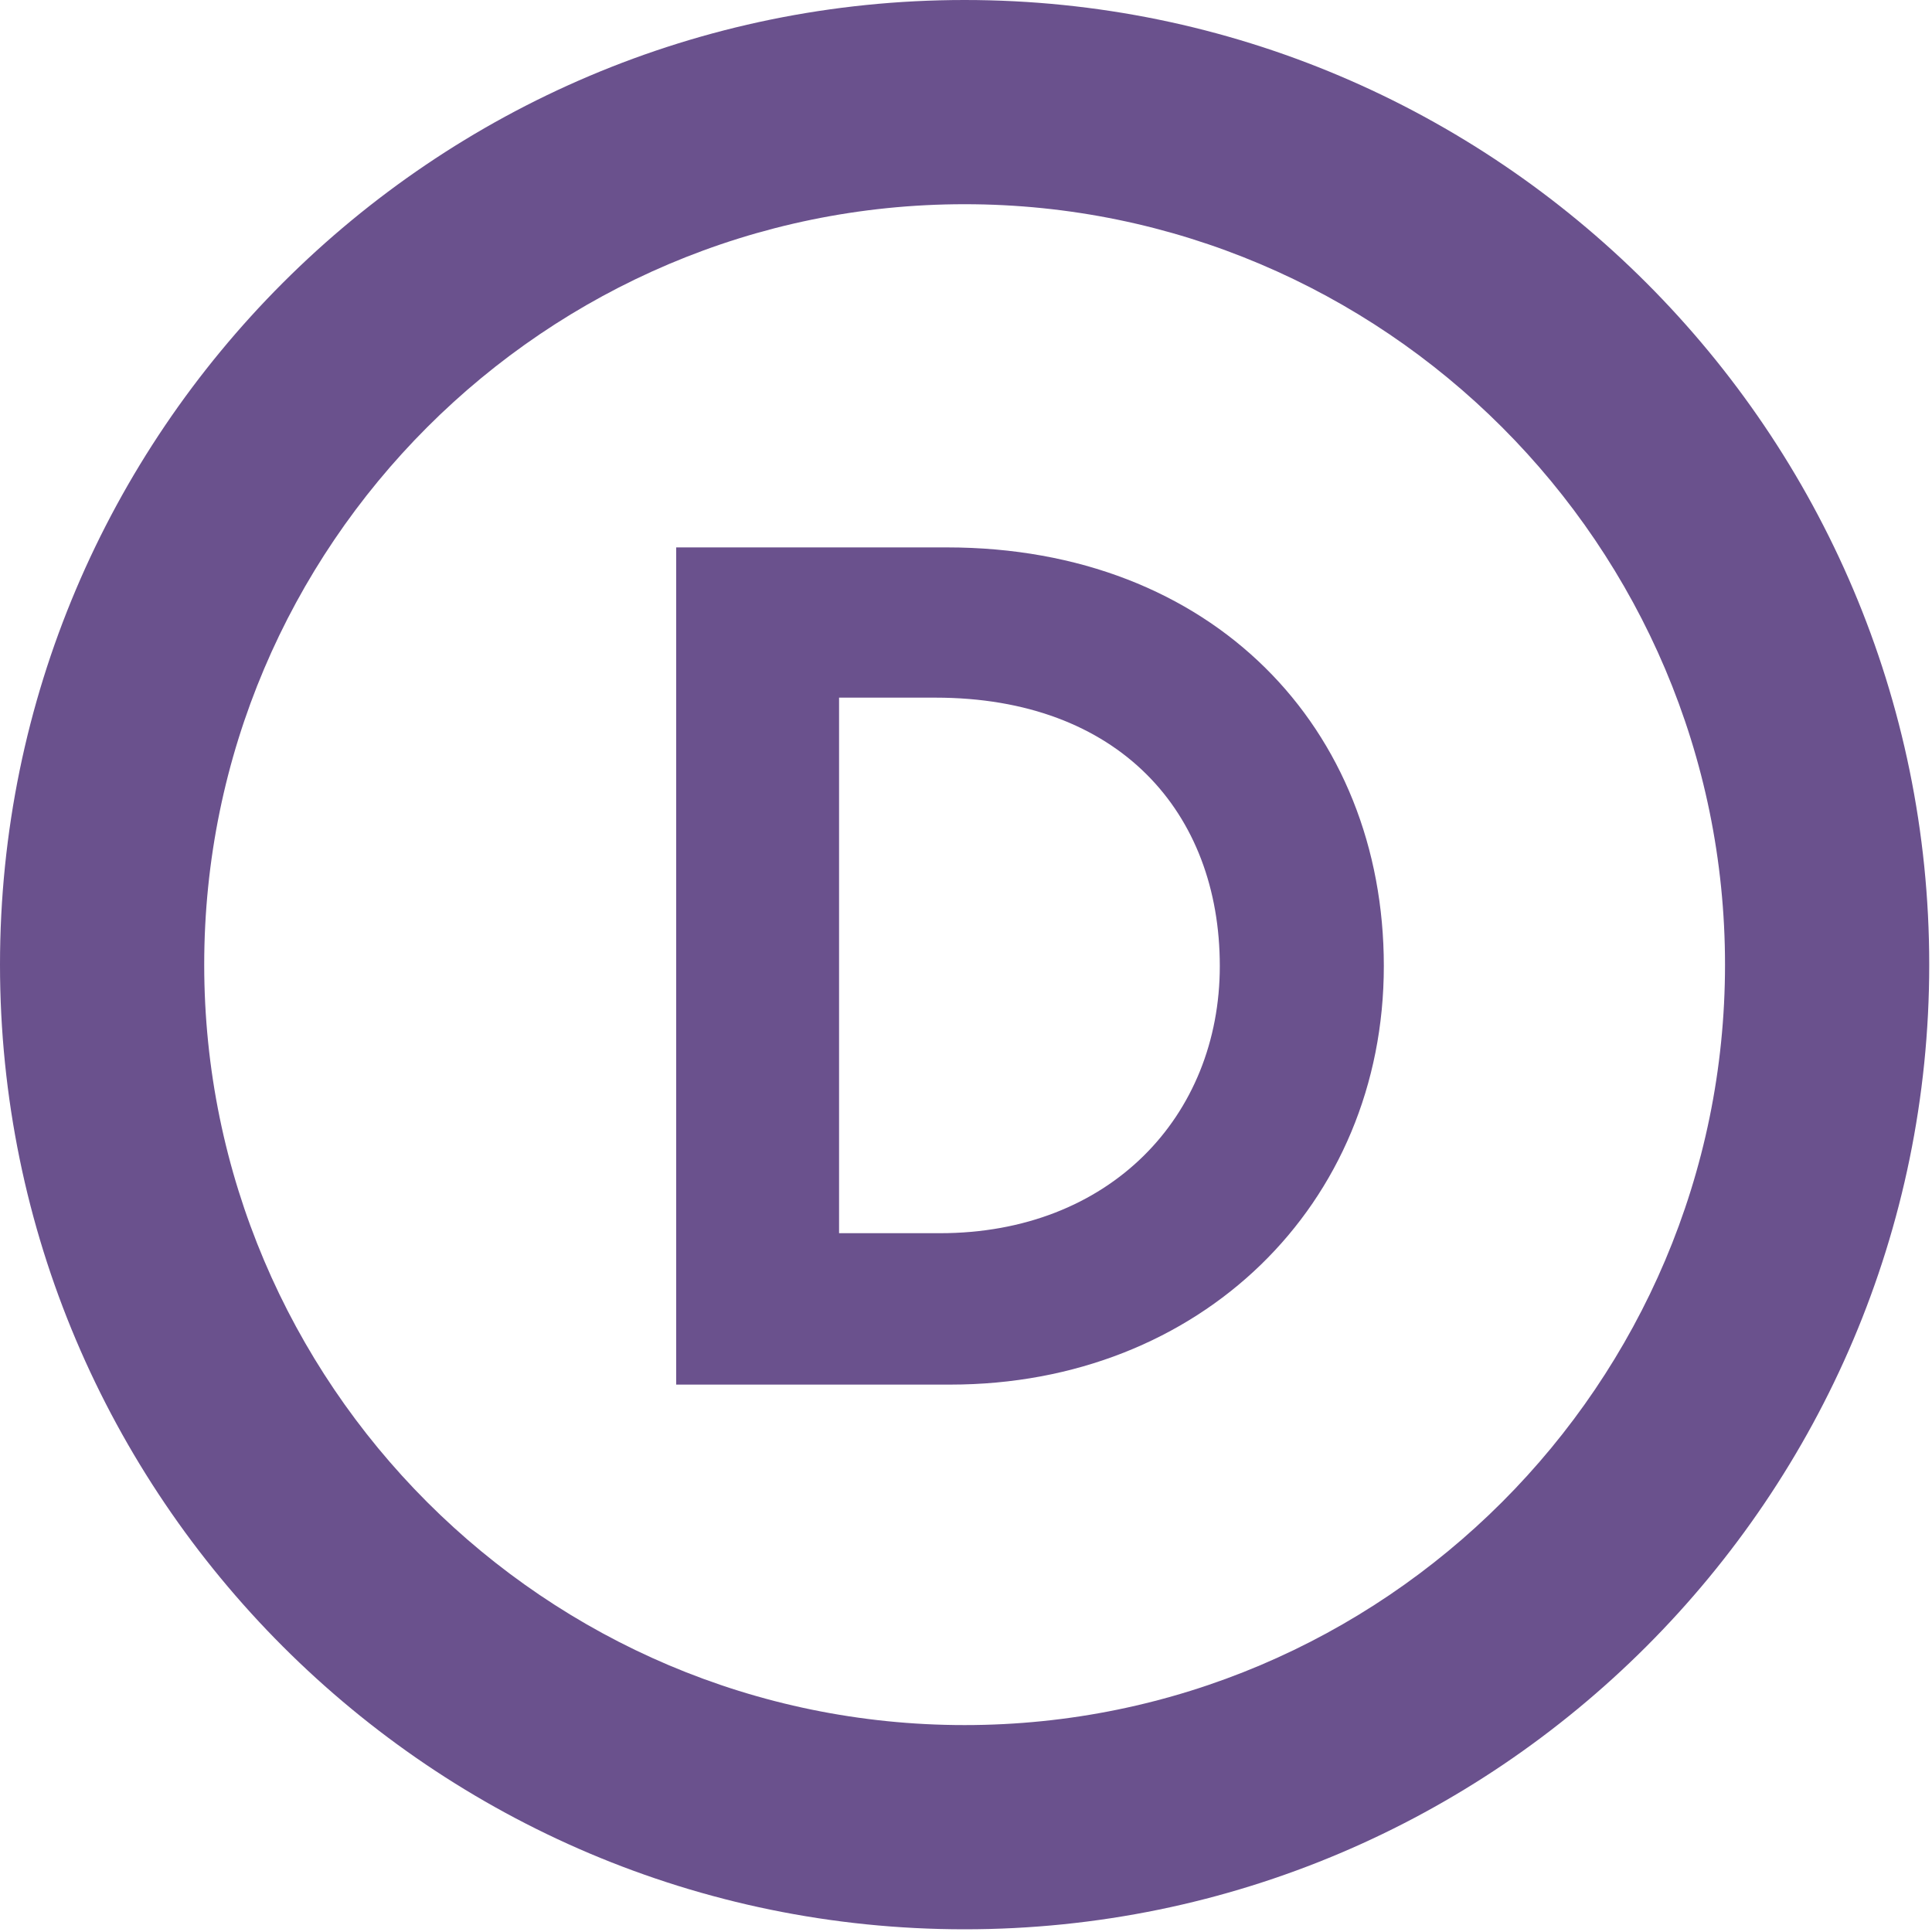 <svg xmlns="http://www.w3.org/2000/svg" width="30" height="30" viewBox="0 0 30 30">
  <path fill="#6A518D" fill-rule="evenodd" d="M14.978,-1.77635684e-15 C23.238,-1.77635684e-15 29.957,6.72 29.957,14.979 C29.957,23.239 23.238,29.958 14.978,29.958 C6.718,29.958 -4.08562073e-14,23.239 -4.08562073e-14,14.979 C-4.08562073e-14,6.72 6.718,-1.77635684e-15 14.978,-1.77635684e-15 Z M14.978,26.787 C21.489,26.787 26.786,21.49 26.786,14.979 C26.786,8.469 21.489,3.171 14.978,3.171 C8.468,3.171 3.171,8.469 3.171,14.979 C3.171,21.49 8.467,26.787 14.978,26.787 Z M10.5,21.5 L10.5,8.5 L14.703,8.5 C18.834,8.5 21.488,11.314 21.488,15 C21.488,18.704 18.638,21.5 14.756,21.5 L10.5,21.5 Z M14.525,10.833 L13.029,10.833 L13.029,19.149 L14.596,19.149 C17.232,19.149 18.941,17.333 18.941,15 C18.941,12.614 17.374,10.833 14.525,10.833 Z"/>
</svg>
